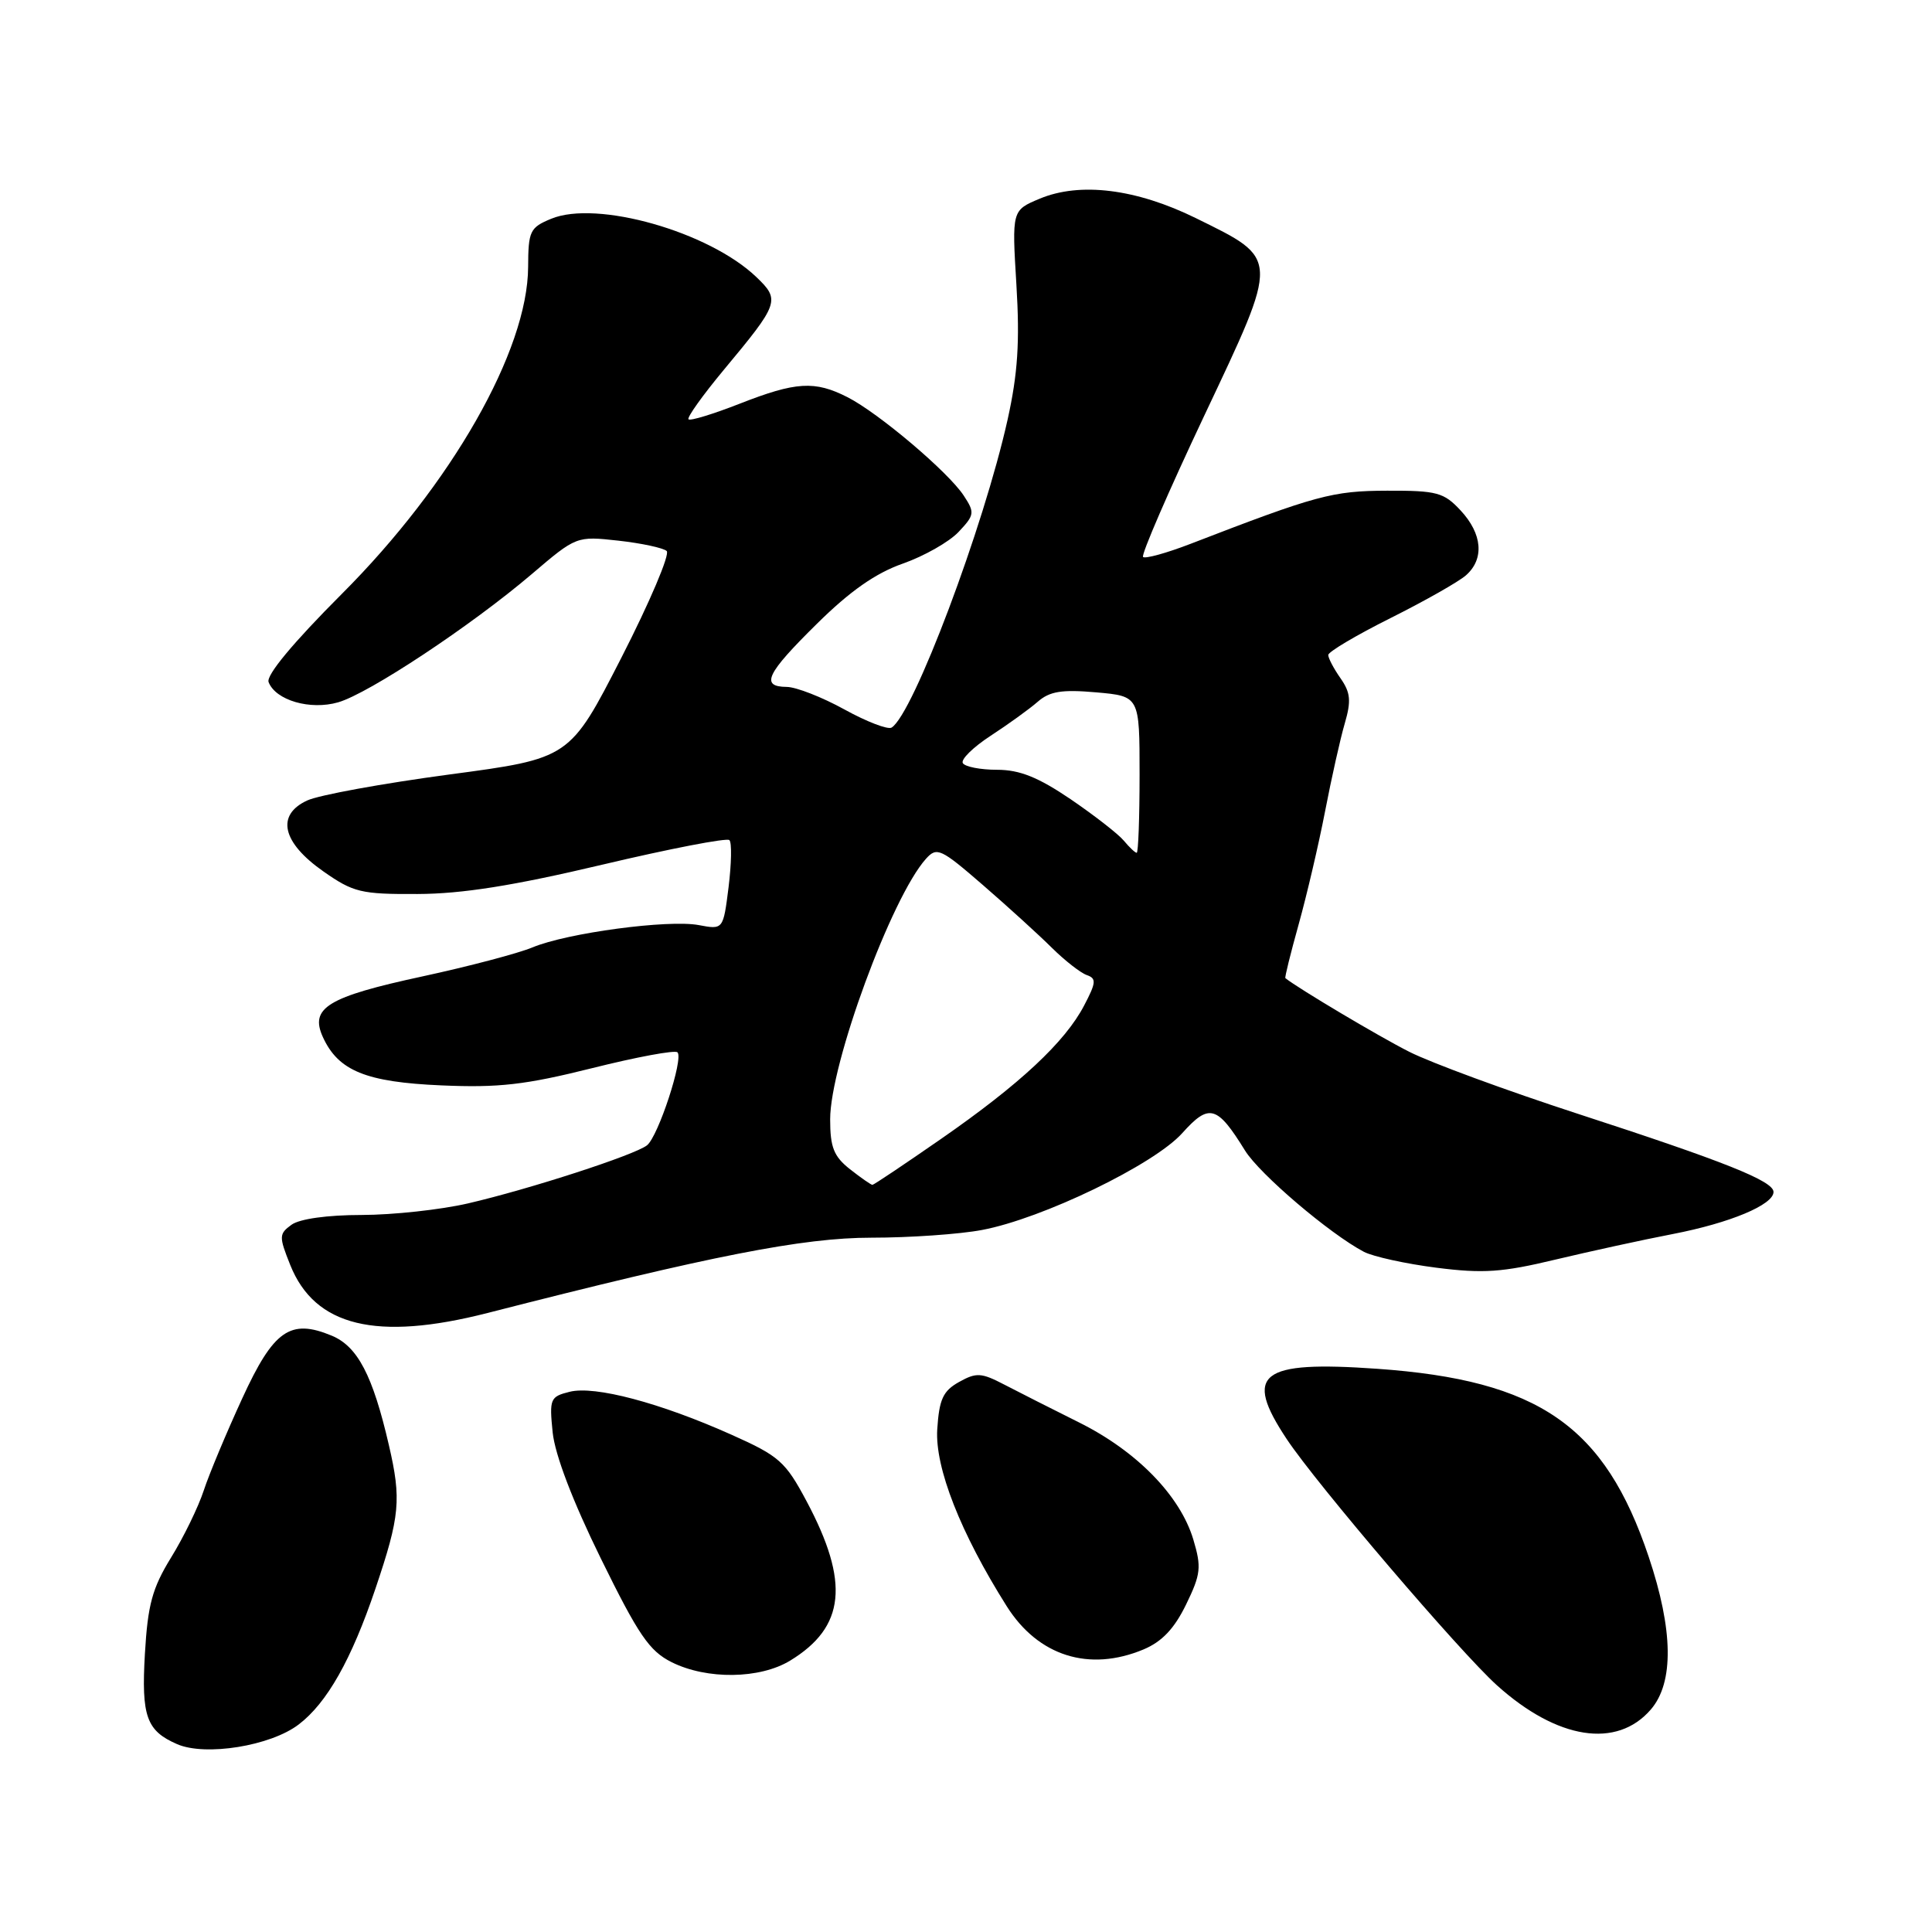 <?xml version="1.0" encoding="UTF-8" standalone="no"?>
<!DOCTYPE svg PUBLIC "-//W3C//DTD SVG 1.1//EN" "http://www.w3.org/Graphics/SVG/1.1/DTD/svg11.dtd" >
<svg xmlns="http://www.w3.org/2000/svg" xmlns:xlink="http://www.w3.org/1999/xlink" version="1.1" viewBox="0 0 256 256">
 <g >
 <path fill="currentColor"
d=" M 39.58 228.50 C 43.33 225.65 46.58 219.89 49.75 210.50 C 53.00 200.88 53.20 198.69 51.53 191.49 C 49.39 182.23 47.38 178.40 43.95 176.98 C 38.46 174.70 36.25 176.25 32.10 185.29 C 30.02 189.81 27.72 195.30 27.00 197.49 C 26.28 199.69 24.33 203.69 22.67 206.38 C 20.17 210.45 19.58 212.63 19.20 219.14 C 18.72 227.42 19.40 229.34 23.47 231.11 C 27.22 232.74 35.86 231.35 39.58 228.50 Z  M 218.75 226.51 C 221.82 222.94 221.72 215.99 218.46 206.28 C 212.63 188.92 203.91 182.88 182.47 181.37 C 166.93 180.28 164.72 181.99 170.50 190.69 C 174.45 196.65 193.47 218.92 198.36 223.32 C 206.35 230.51 214.24 231.75 218.75 226.51 Z  M 104.70 220.04 C 112.00 215.59 112.61 209.68 106.87 198.91 C 104.07 193.66 103.25 192.93 96.91 190.10 C 87.48 185.88 78.81 183.58 75.48 184.42 C 72.90 185.06 72.78 185.35 73.23 189.80 C 73.54 192.77 75.88 198.91 79.61 206.50 C 84.60 216.66 86.04 218.77 89.00 220.25 C 93.67 222.58 100.68 222.49 104.70 220.04 Z  M 151.52 218.56 C 153.97 217.53 155.60 215.81 157.16 212.61 C 159.12 208.58 159.22 207.67 158.12 203.99 C 156.38 198.19 150.64 192.30 143.02 188.50 C 139.43 186.71 134.96 184.45 133.08 183.47 C 130.03 181.88 129.37 181.84 127.08 183.12 C 124.95 184.31 124.45 185.41 124.19 189.39 C 123.87 194.46 127.28 203.14 133.40 212.84 C 137.57 219.44 144.31 221.57 151.52 218.56 Z  M 64.59 173.98 C 94.26 166.38 106.41 164.00 115.46 164.00 C 120.56 164.00 127.15 163.54 130.11 162.98 C 138.12 161.48 152.93 154.31 156.66 150.14 C 160.22 146.17 161.27 146.46 164.97 152.45 C 166.90 155.57 176.17 163.47 180.72 165.87 C 181.95 166.51 186.27 167.46 190.34 167.98 C 196.54 168.77 199.08 168.59 206.11 166.90 C 210.73 165.80 217.73 164.27 221.68 163.51 C 229.23 162.05 235.00 159.64 235.00 157.94 C 235.00 156.49 228.52 153.91 209.06 147.58 C 199.66 144.52 189.62 140.83 186.74 139.37 C 182.79 137.38 172.06 131.00 170.32 129.61 C 170.21 129.53 171.01 126.32 172.08 122.48 C 173.15 118.64 174.73 111.90 175.58 107.50 C 176.43 103.10 177.60 97.86 178.19 95.85 C 179.06 92.87 178.95 91.77 177.63 89.88 C 176.73 88.60 176.00 87.21 176.00 86.79 C 176.00 86.37 179.71 84.17 184.25 81.90 C 188.79 79.63 193.29 77.08 194.25 76.23 C 196.70 74.07 196.43 70.75 193.55 67.65 C 191.32 65.25 190.42 65.00 183.80 65.02 C 176.55 65.04 174.43 65.62 157.73 72.07 C 154.56 73.29 151.74 74.07 151.46 73.80 C 151.19 73.52 154.83 65.11 159.56 55.10 C 169.59 33.87 169.61 34.40 158.45 28.90 C 150.56 25.02 143.11 24.09 137.76 26.33 C 134.08 27.87 134.08 27.87 134.68 37.75 C 135.14 45.31 134.86 49.51 133.52 55.57 C 130.34 69.87 121.01 94.64 118.14 96.41 C 117.65 96.71 114.83 95.63 111.88 94.00 C 108.92 92.37 105.49 91.03 104.25 91.02 C 100.71 90.99 101.53 89.27 108.25 82.65 C 112.63 78.32 116.03 75.94 119.63 74.68 C 122.45 73.69 125.78 71.80 127.02 70.48 C 129.14 68.23 129.18 67.92 127.70 65.67 C 125.66 62.55 116.41 54.72 112.30 52.63 C 107.96 50.42 105.47 50.57 98.02 53.49 C 94.52 54.86 91.46 55.80 91.23 55.56 C 91.00 55.33 93.09 52.40 95.88 49.04 C 103.26 40.18 103.41 39.76 100.21 36.70 C 93.94 30.70 79.08 26.48 73.03 28.99 C 70.22 30.15 70.00 30.61 69.98 35.37 C 69.93 46.45 59.83 64.16 45.27 78.72 C 38.81 85.19 35.25 89.48 35.59 90.38 C 36.52 92.80 41.11 94.13 44.81 93.06 C 48.87 91.89 62.43 82.91 70.44 76.09 C 76.37 71.03 76.39 71.03 81.94 71.64 C 85.00 71.98 87.88 72.60 88.34 73.01 C 88.80 73.43 86.10 79.79 82.34 87.14 C 75.50 100.50 75.50 100.50 59.50 102.63 C 50.70 103.81 42.24 105.35 40.70 106.07 C 36.55 107.99 37.37 111.63 42.84 115.46 C 46.82 118.25 47.83 118.50 55.34 118.46 C 61.23 118.44 68.04 117.36 79.78 114.58 C 88.74 112.46 96.33 110.99 96.65 111.32 C 96.98 111.64 96.92 114.45 96.54 117.55 C 95.83 123.19 95.83 123.19 92.59 122.58 C 88.55 121.82 75.15 123.62 70.57 125.53 C 68.69 126.32 62.12 128.05 55.97 129.38 C 43.41 132.09 41.02 133.55 42.78 137.41 C 44.82 141.89 48.49 143.39 58.50 143.82 C 66.08 144.15 69.60 143.75 78.44 141.54 C 84.35 140.06 89.45 139.11 89.77 139.44 C 90.60 140.27 87.22 150.58 85.73 151.76 C 84.11 153.04 70.20 157.56 62.00 159.46 C 58.42 160.29 52.10 160.98 47.94 160.99 C 43.36 160.99 39.69 161.51 38.62 162.29 C 36.96 163.50 36.95 163.84 38.46 167.62 C 41.72 175.76 49.87 177.74 64.59 173.98 Z  M 112.63 154.93 C 110.48 153.23 110.00 152.03 110.00 148.32 C 110.00 140.98 118.14 118.86 122.70 113.79 C 124.14 112.19 124.65 112.43 130.26 117.29 C 133.56 120.15 137.67 123.89 139.38 125.59 C 141.10 127.29 143.18 128.91 144.00 129.20 C 145.30 129.65 145.25 130.19 143.65 133.24 C 141.12 138.08 135.13 143.67 124.71 150.90 C 119.88 154.25 115.78 157.00 115.60 157.00 C 115.42 157.00 114.08 156.07 112.63 154.93 Z  M 148.91 111.39 C 148.18 110.51 145.00 108.04 141.85 105.89 C 137.55 102.98 135.11 102.00 132.11 102.00 C 129.92 102.00 127.87 101.60 127.58 101.12 C 127.28 100.64 128.94 99.01 131.27 97.49 C 133.59 95.98 136.40 93.95 137.50 92.99 C 139.09 91.60 140.69 91.34 145.25 91.74 C 151.00 92.25 151.00 92.25 151.00 102.62 C 151.00 108.33 150.83 113.00 150.62 113.00 C 150.41 113.00 149.65 112.28 148.91 111.39 Z "/>
</g>
</svg>